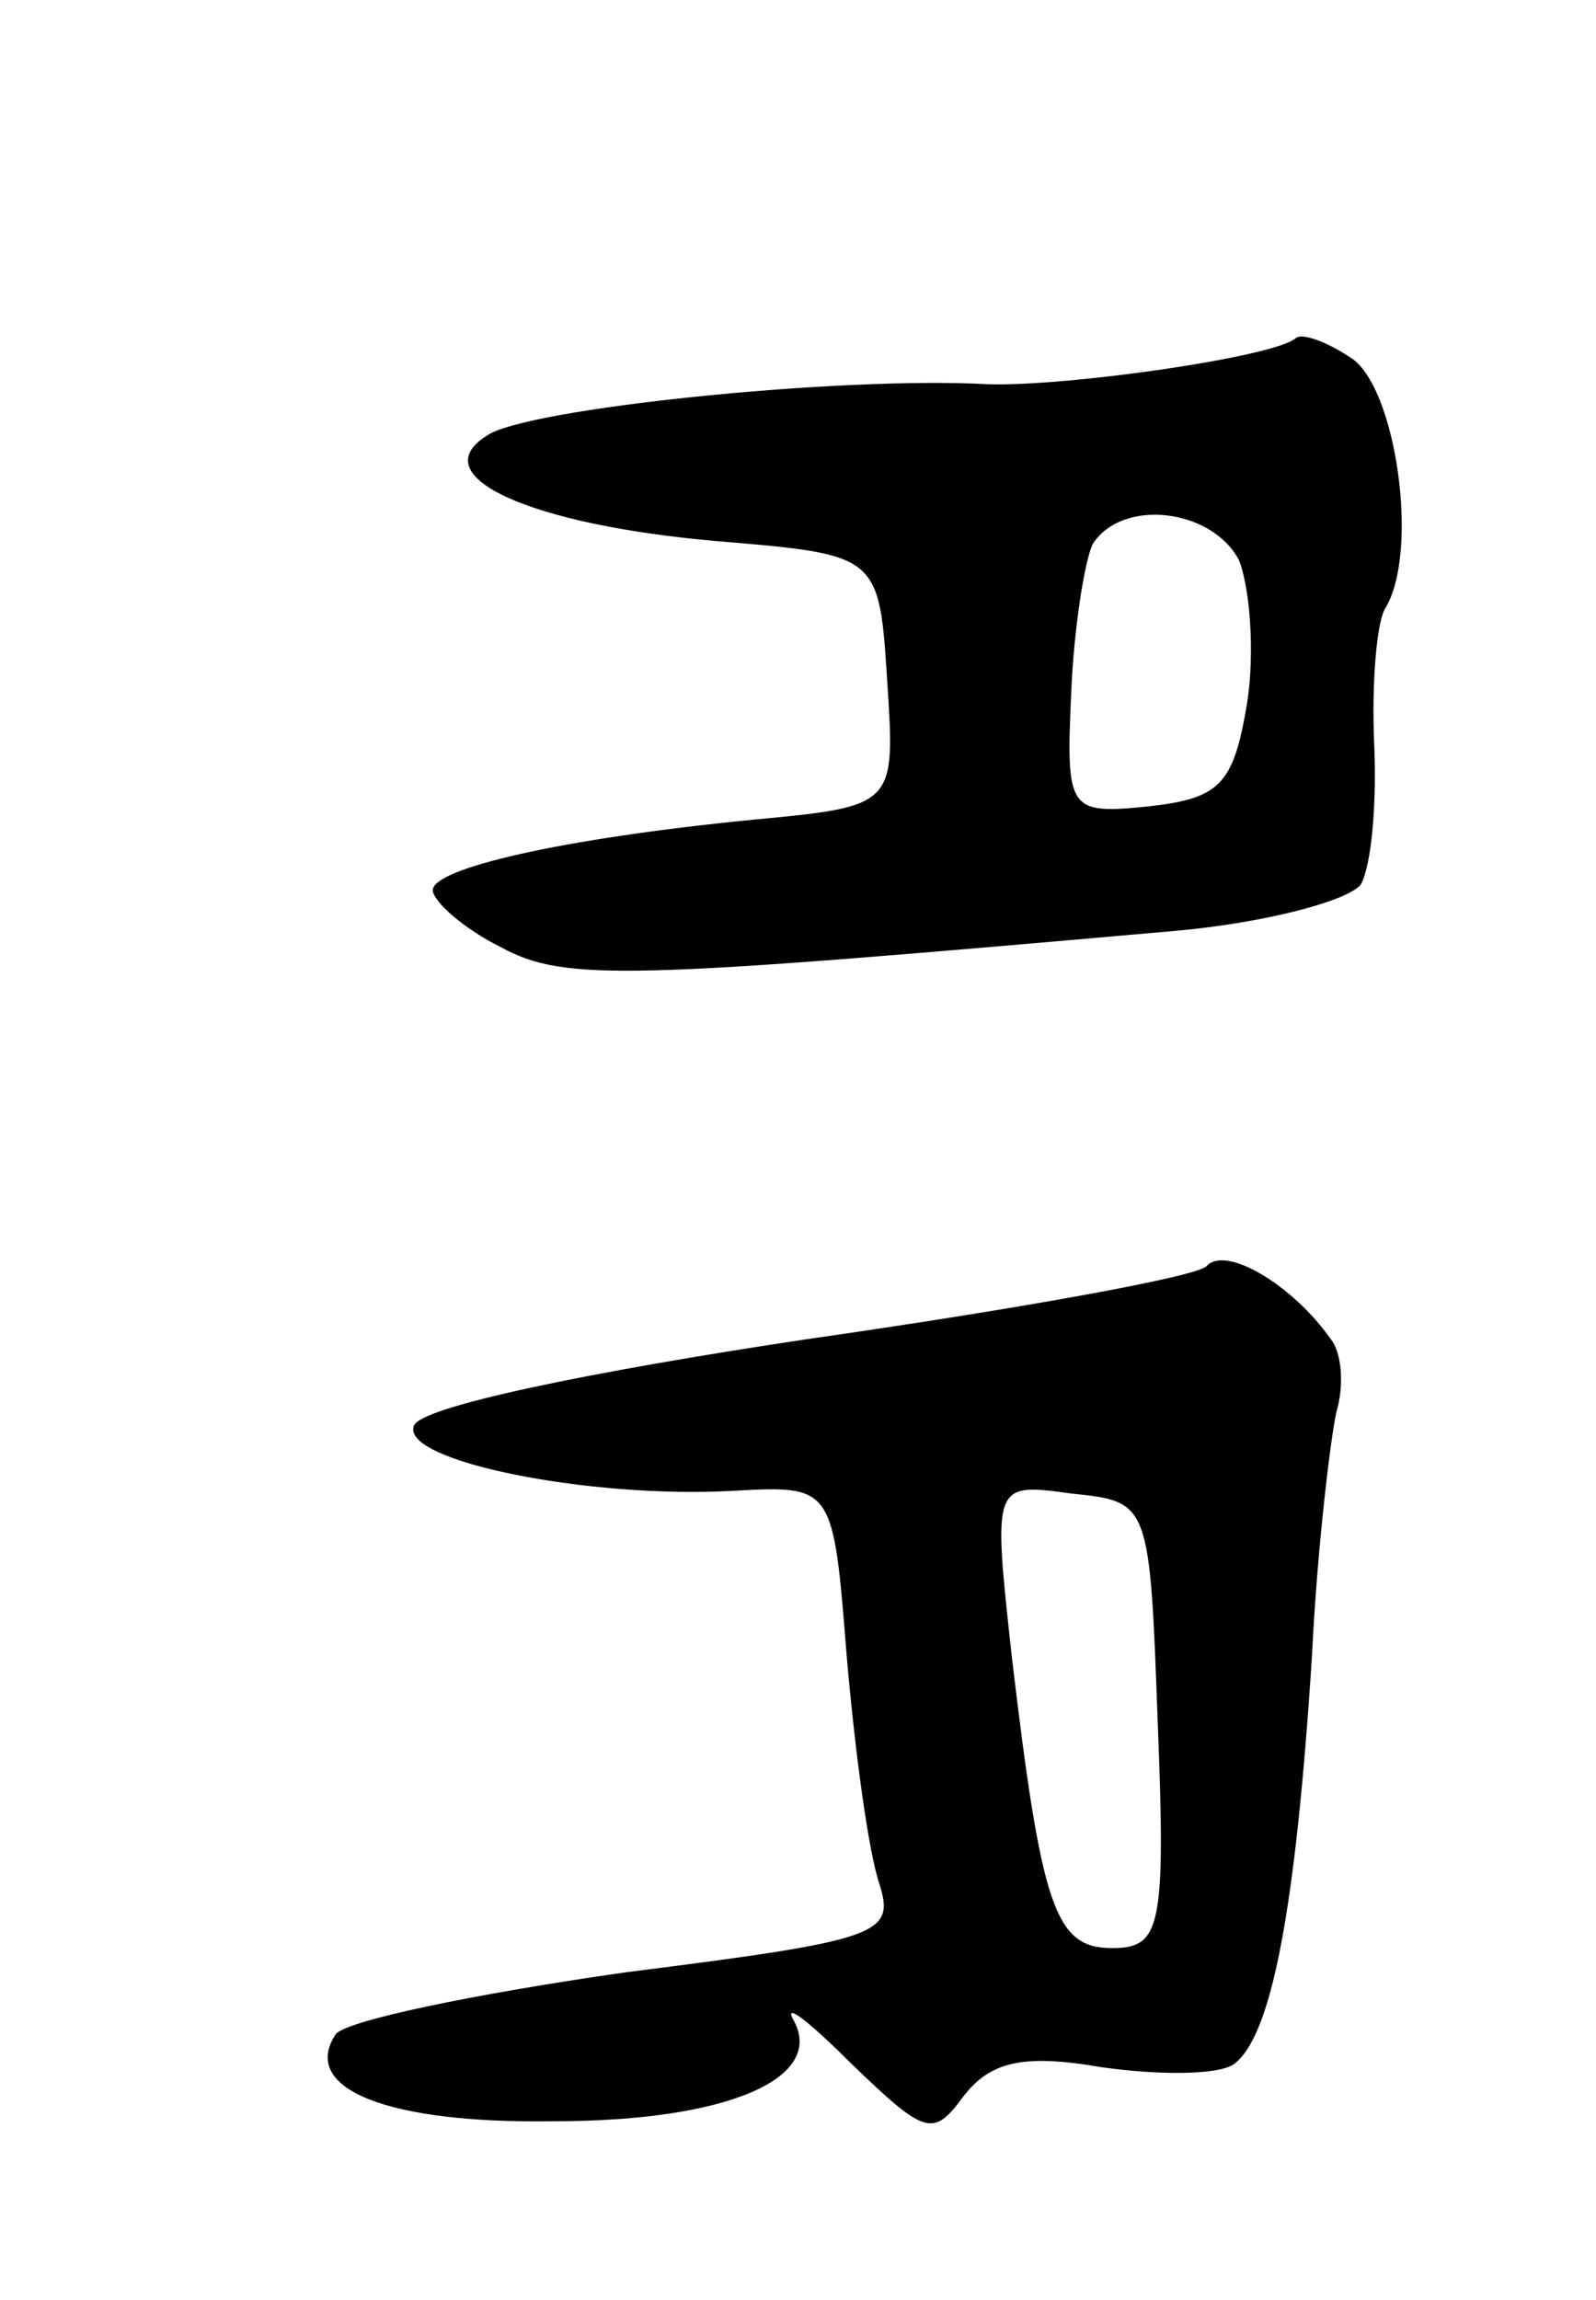 <svg version="1.0" xmlns="http://www.w3.org/2000/svg"
 width="59pt" height="85pt" viewBox="0 0 59 85"
 preserveAspectRatio="xMidYMid meet">
<g transform="translate(0,85) scale(0.1,-0.1)"
fill="#000000" stroke="none">
<path d="M479 725 c-8 -7 -85 -18 -114 -17 -55 3 -171 -9 -185 -19 -24 -15 16
-33 85 -39 60 -5 60 -5 63 -52 3 -46 3 -46 -50 -51 -71 -7 -118 -18 -118 -26
0 -4 11 -14 25 -21 24 -13 46 -12 250 6 33 3 63 11 68 17 4 7 6 30 5 52 -1 23
1 45 4 50 13 21 4 83 -13 93 -9 6 -18 9 -20 7z m-21 -82 c4 -10 6 -34 3 -53
-5 -30 -10 -35 -36 -38 -30 -3 -31 -2 -29 42 1 24 5 49 8 55 11 17 44 13 54
-6z"/>
<path d="M446 382 c-4 -4 -71 -16 -148 -27 -80 -12 -143 -25 -145 -32 -5 -13
65 -27 118 -24 37 2 37 2 42 -61 3 -35 8 -72 12 -84 6 -19 1 -21 -94 -33 -56
-8 -104 -18 -107 -23 -13 -20 19 -33 81 -32 64 0 101 16 88 38 -3 6 7 -2 22
-17 27 -26 30 -27 41 -12 10 13 22 16 51 11 21 -3 43 -3 49 1 14 10 23 57 29
151 2 41 7 81 9 90 3 10 2 22 -2 27 -14 20 -39 35 -46 27z m-18 -169 c3 -76 1
-83 -17 -83 -21 0 -26 15 -37 108 -7 64 -7 64 22 60 29 -3 29 -3 32 -85z"/>
</g>
</svg>
